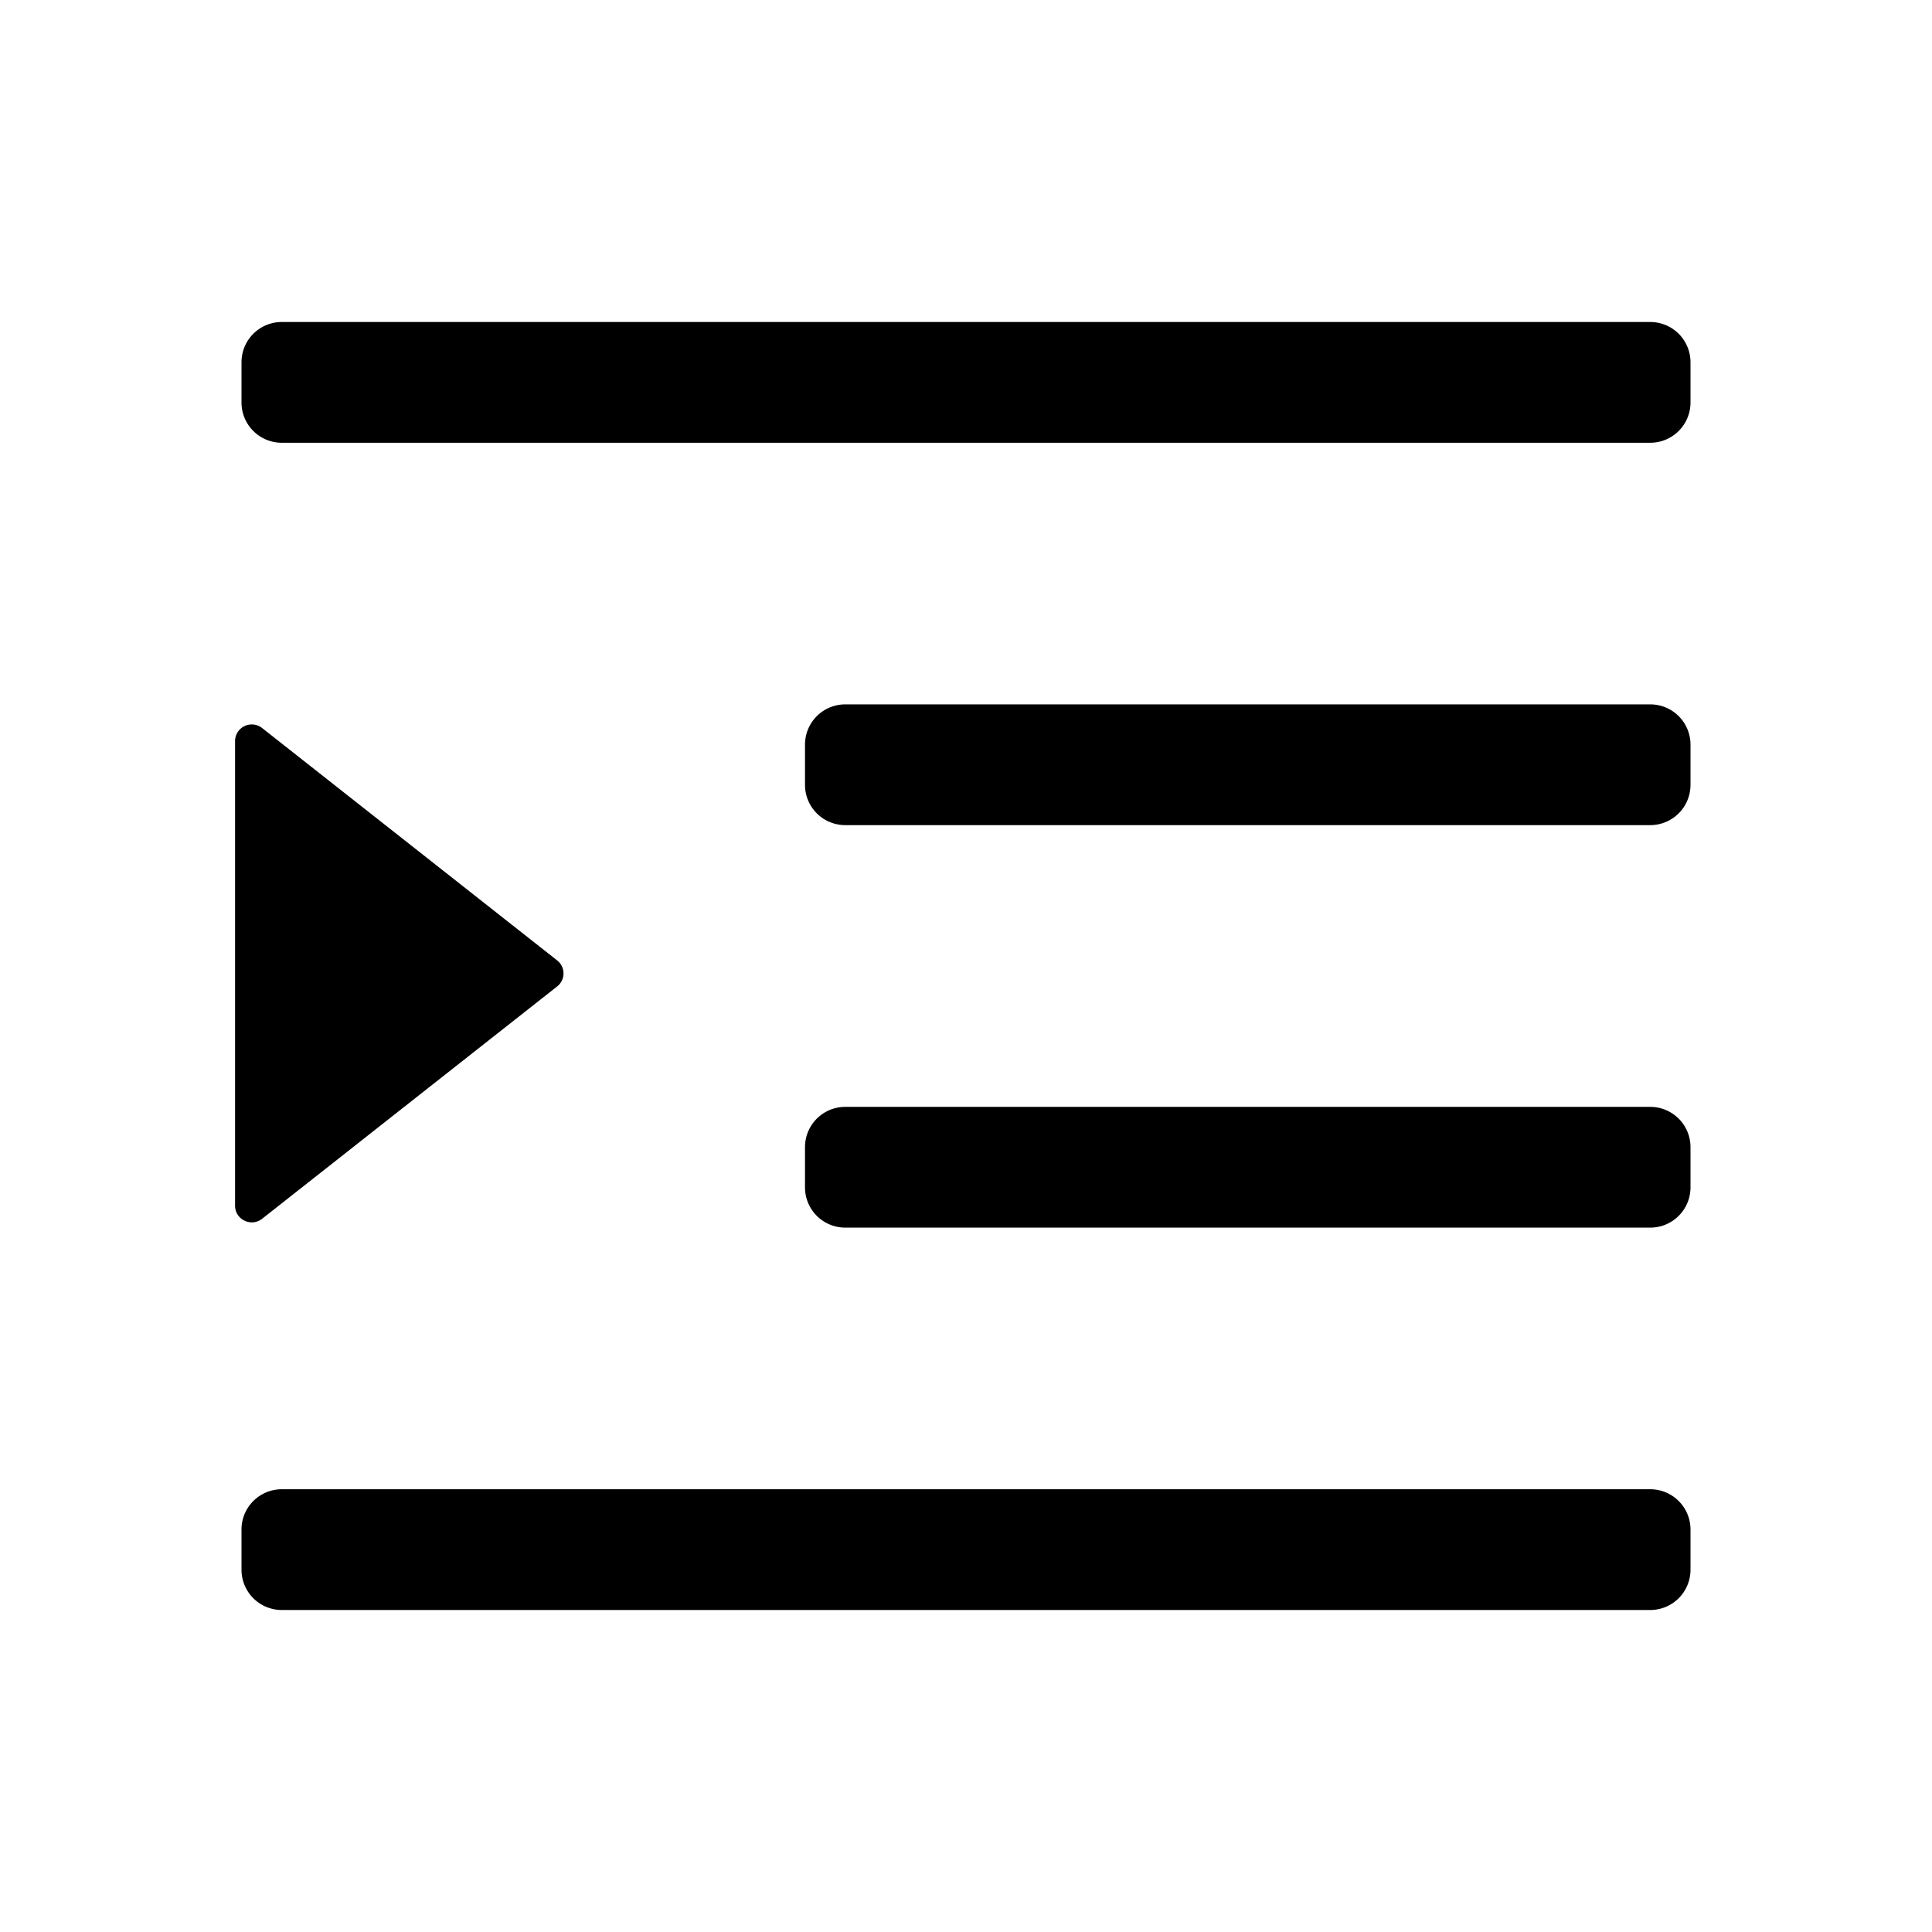 <svg class="icon" viewBox="0 0 1024 1024" xmlns="http://www.w3.org/2000/svg" width="32" height="32"><path d="M149.333 789.333A21.333 21.333 0 00128 810.667V832a21.333 21.333 0 0021.333 21.333h725.334A21.333 21.333 0 00896 832v-21.333a21.333 21.333 0 00-21.333-21.334H149.333zM448 586.667A21.333 21.333 0 00426.667 608v21.333A21.333 21.333 0 00448 650.667h426.667A21.333 21.333 0 00896 629.333V608a21.333 21.333 0 00-21.333-21.333H448zM138.987 385.92a8.853 8.853 0 00-14.4 6.912v246.187c0 7.424 8.597 11.52 14.4 6.912l156.309-123.094a8.747 8.747 0 000-13.802zM448 373.333a21.333 21.333 0 00-21.333 21.334V416A21.333 21.333 0 00448 437.333h426.667A21.333 21.333 0 00896 416v-21.333a21.333 21.333 0 00-21.333-21.334H448zM149.333 170.667A21.333 21.333 0 00128 192v21.333a21.333 21.333 0 0021.333 21.334h725.334A21.333 21.333 0 00896 213.333V192a21.333 21.333 0 00-21.333-21.333H149.333z"/></svg>
